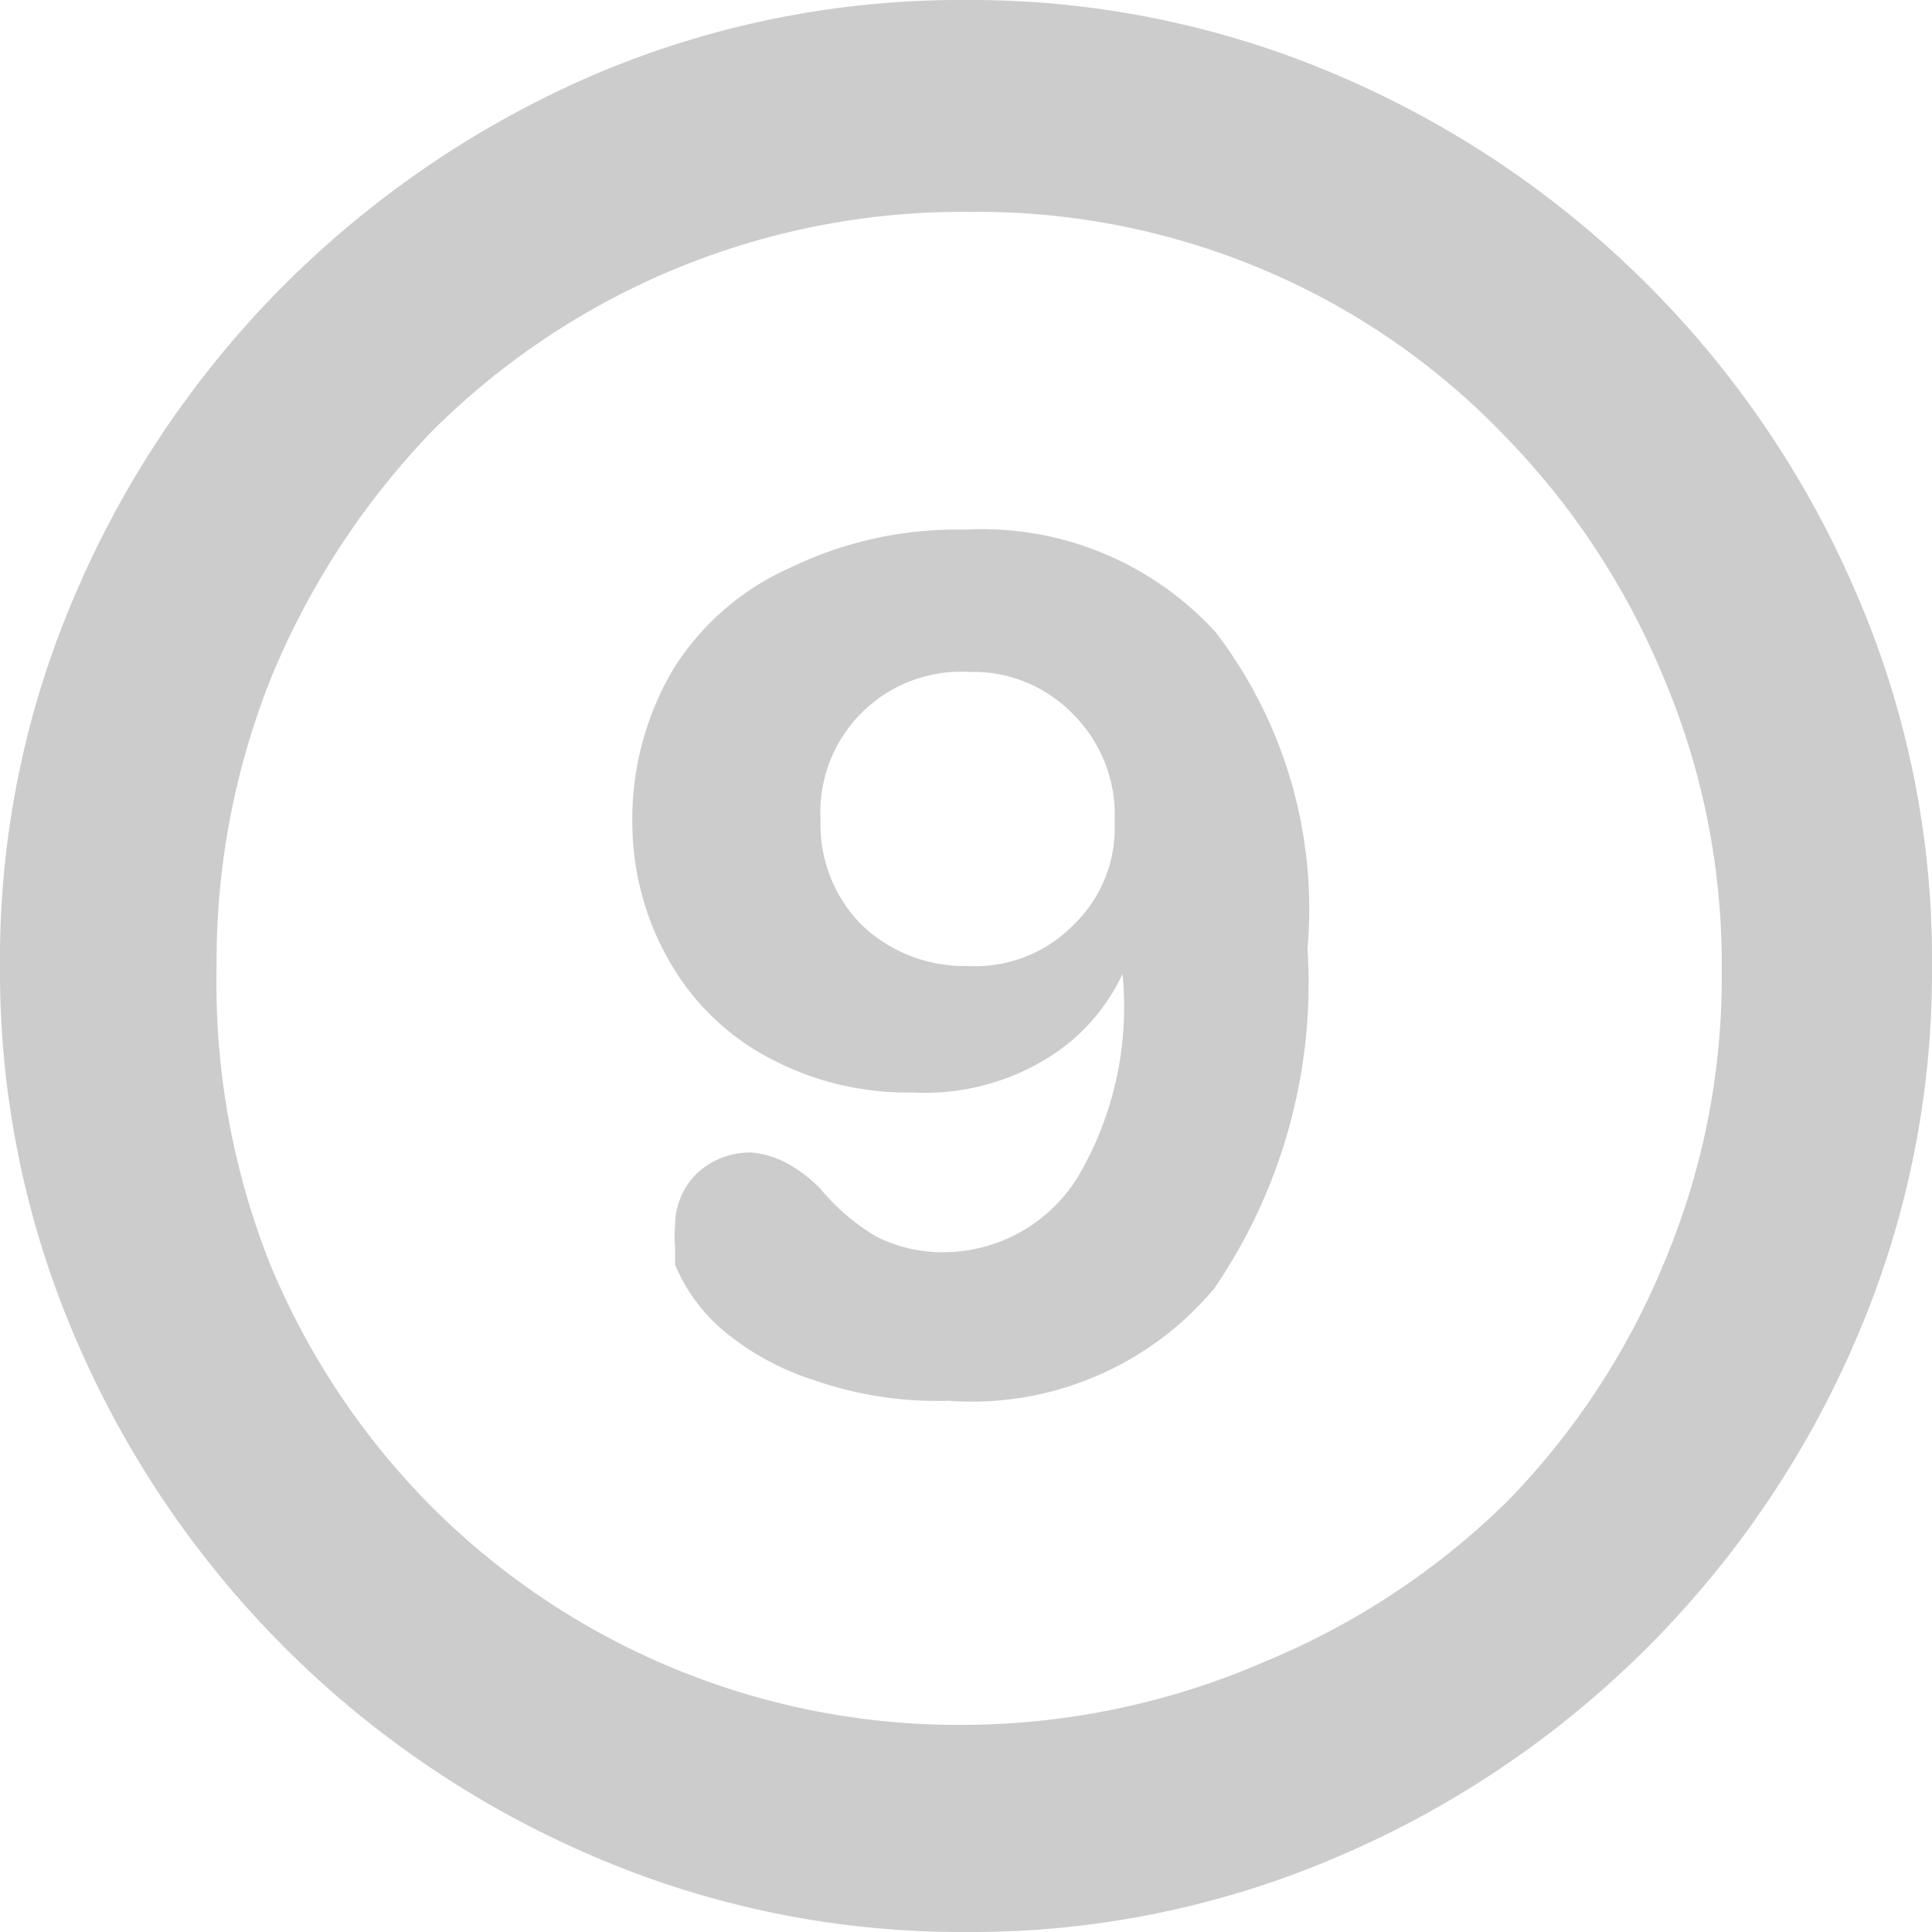 <svg xmlns="http://www.w3.org/2000/svg" viewBox="0 0 12.22 12.22"><defs><style>.cls-1{fill:#ccc;}</style></defs><g id="Layer_2" data-name="Layer 2"><g id="Layer_1-2" data-name="Layer 1"><path class="cls-1" d="M3.75,11.74A6.22,6.22,0,0,1,.48,8.47,5.86,5.86,0,0,1,0,6.11,5.82,5.82,0,0,1,.48,3.75,6.22,6.22,0,0,1,1.8,1.8,6.3,6.3,0,0,1,3.74.48,5.91,5.91,0,0,1,6.11,0,5.89,5.89,0,0,1,8.47.48a6.22,6.22,0,0,1,3.27,3.27,5.82,5.82,0,0,1,.48,2.36,5.86,5.86,0,0,1-.48,2.36,6.22,6.22,0,0,1-3.27,3.27,5.86,5.86,0,0,1-2.36.48A5.89,5.89,0,0,1,3.75,11.74ZM8,10.51a4.81,4.81,0,0,0,1.52-1,4.74,4.74,0,0,0,1-1.51,4.64,4.64,0,0,0,.37-1.86,4.64,4.64,0,0,0-.37-1.86,4.81,4.81,0,0,0-1-1.52A4.58,4.58,0,0,0,8,1.71a4.64,4.64,0,0,0-1.86-.37A4.75,4.75,0,0,0,2.73,2.73a5,5,0,0,0-1,1.52,4.82,4.82,0,0,0-.36,1.86A4.82,4.82,0,0,0,1.71,8a4.77,4.77,0,0,0,1,1.51,4.71,4.71,0,0,0,3.37,1.4A4.82,4.82,0,0,0,8,10.51ZM5.15,8.73a1.7,1.7,0,0,1-.57-.31A1.11,1.11,0,0,1,4.27,8s0-.08,0-.12a.49.49,0,0,1,0-.12.46.46,0,0,1,.14-.34.49.49,0,0,1,.35-.13A.6.6,0,0,1,5,7.37a.9.9,0,0,1,.19.15,1.37,1.37,0,0,0,.35.3.93.93,0,0,0,.45.1,1,1,0,0,0,.83-.48A2.12,2.12,0,0,0,7.1,6.16h0a1.24,1.24,0,0,1-.47.53,1.48,1.48,0,0,1-.86.22,1.85,1.85,0,0,1-.87-.2,1.57,1.57,0,0,1-.63-.57A1.76,1.76,0,0,1,4,5.23a1.86,1.86,0,0,1,.26-1A1.67,1.67,0,0,1,5,3.59a2.41,2.41,0,0,1,1.1-.24A2,2,0,0,1,7.69,4,2.88,2.88,0,0,1,8.27,6a3.42,3.42,0,0,1-.59,2.15A2,2,0,0,1,6,8.86,2.37,2.37,0,0,1,5.15,8.73ZM6.79,5.85a.85.85,0,0,0,.26-.65.9.9,0,0,0-.26-.68.88.88,0,0,0-.66-.27.89.89,0,0,0-.94.94.9.9,0,0,0,.26.66.94.94,0,0,0,.67.26A.87.87,0,0,0,6.79,5.85Z"/></g></g></svg>